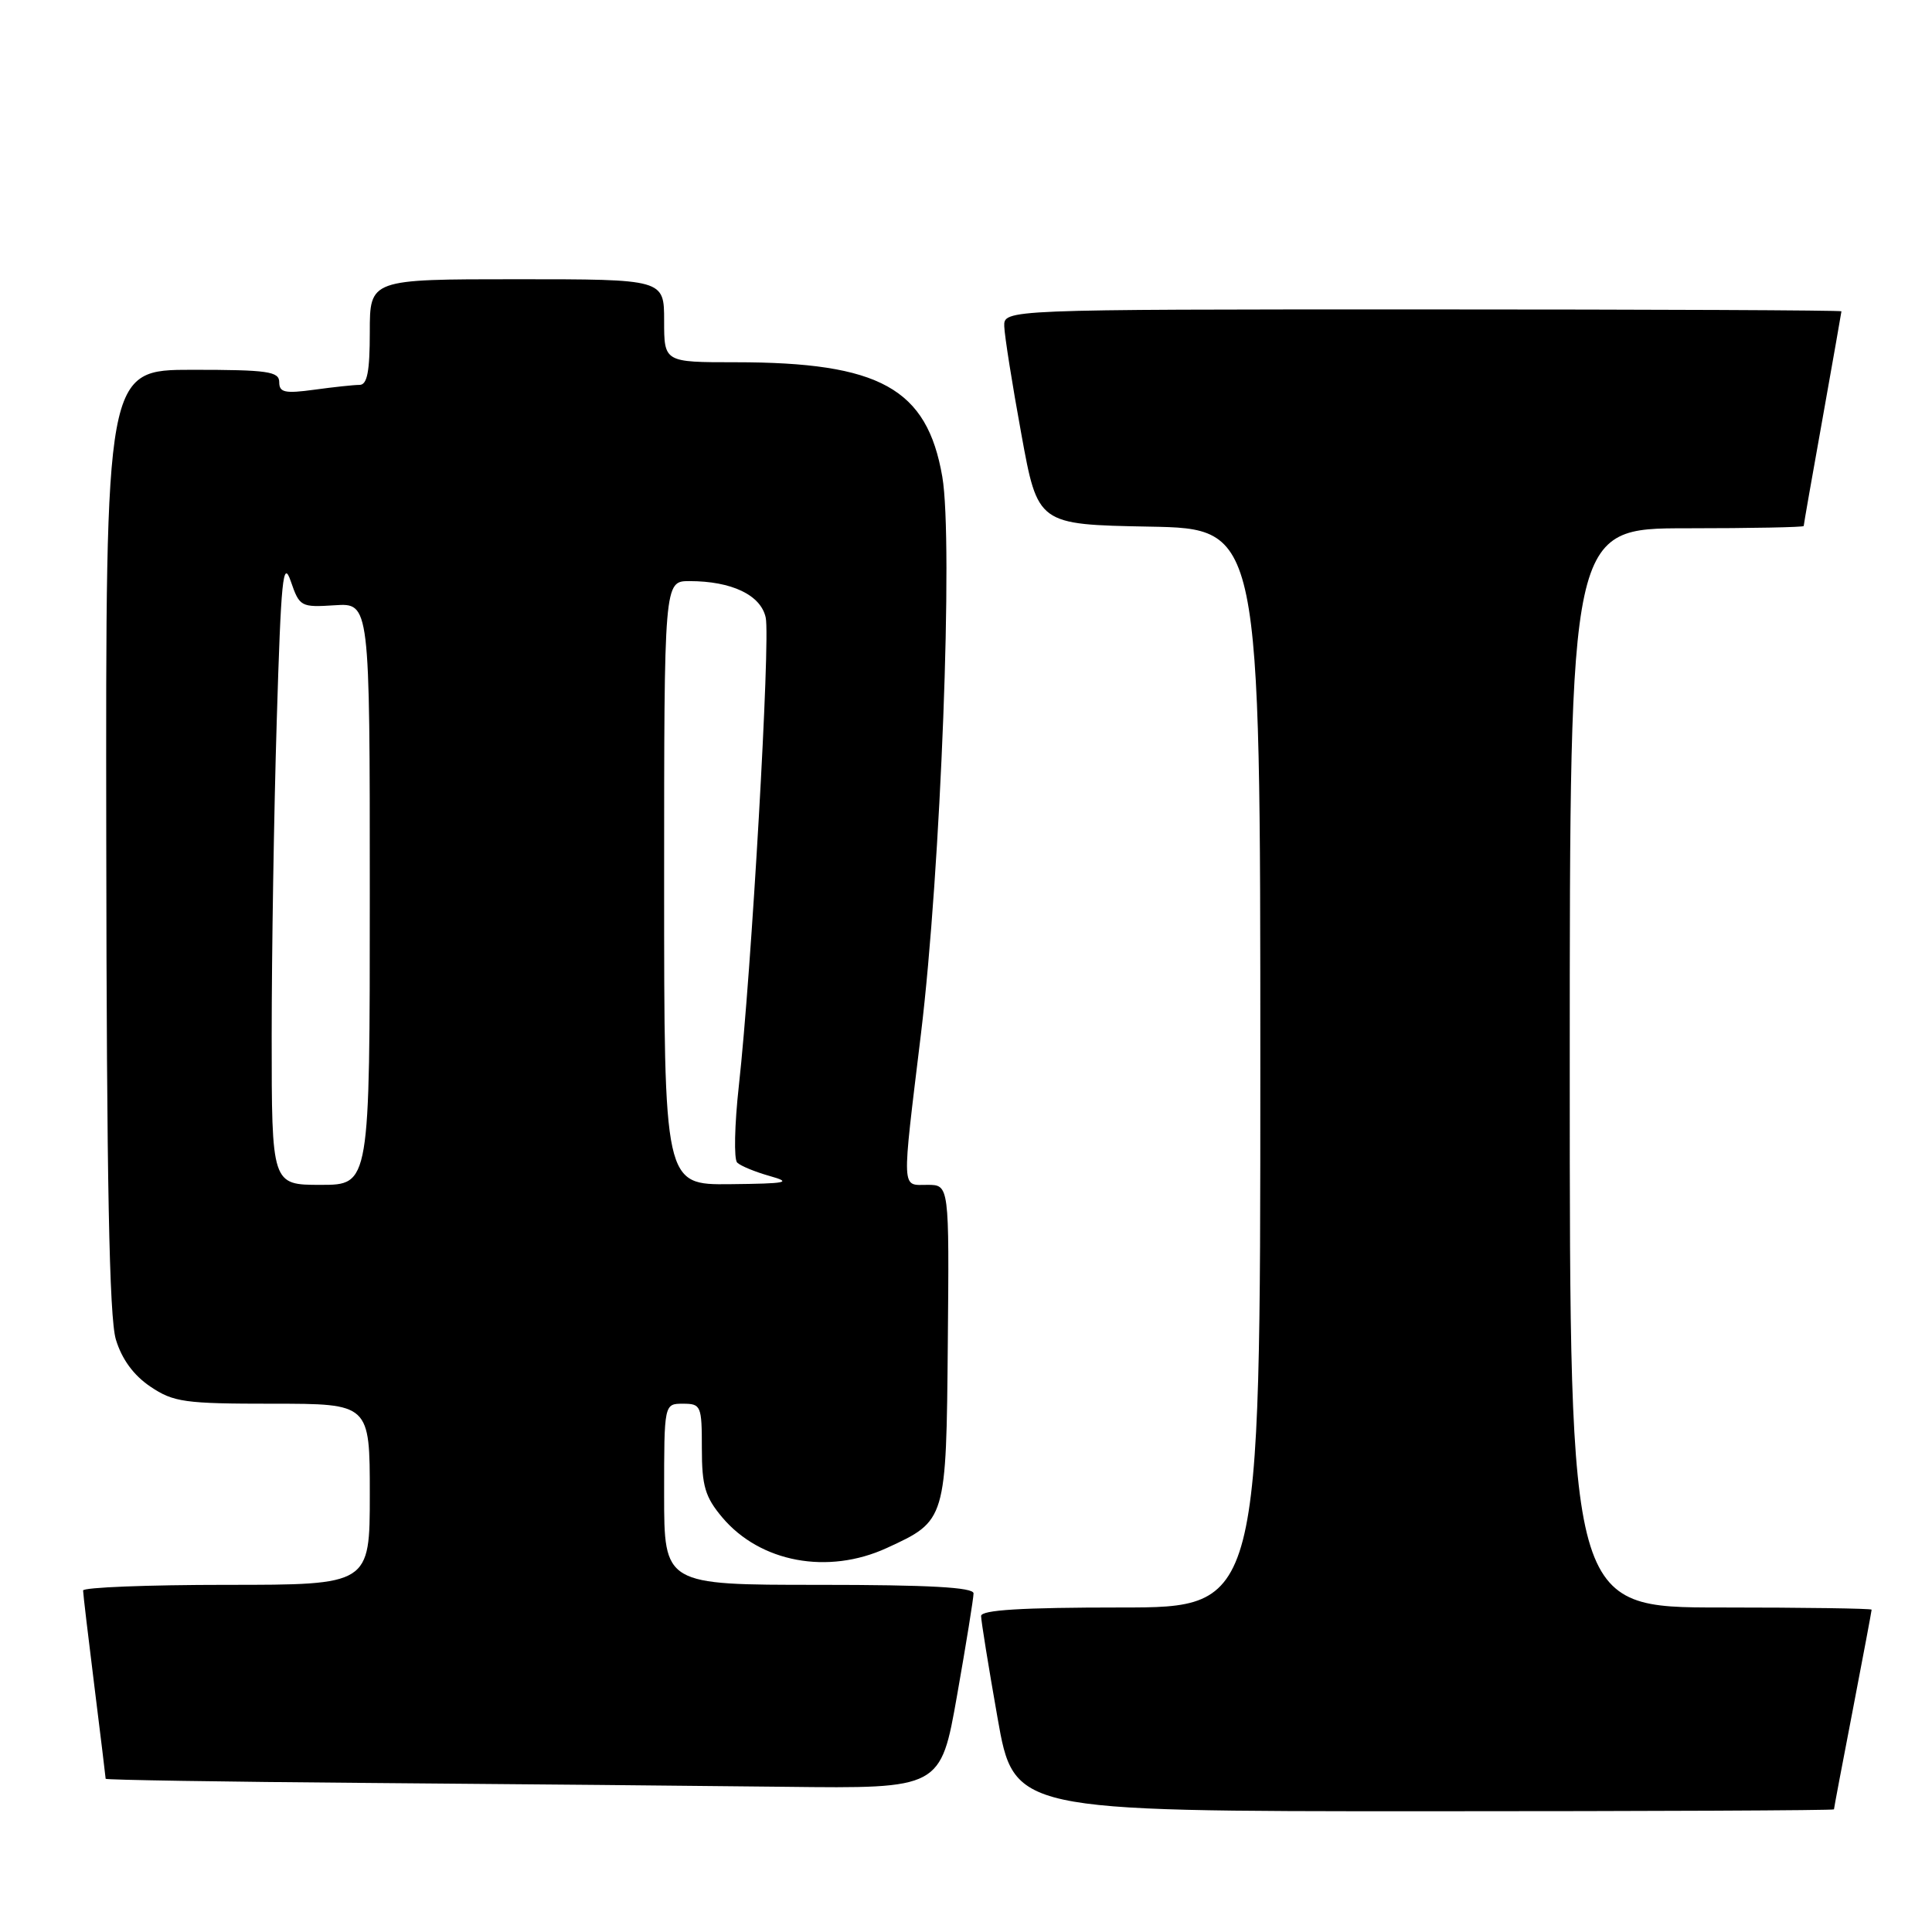 <?xml version="1.0" encoding="UTF-8" standalone="no"?>
<!DOCTYPE svg PUBLIC "-//W3C//DTD SVG 1.1//EN" "http://www.w3.org/Graphics/SVG/1.1/DTD/svg11.dtd" >
<svg xmlns="http://www.w3.org/2000/svg" xmlns:xlink="http://www.w3.org/1999/xlink" version="1.1" viewBox="0 0 256 256">
 <g >
 <path fill="currentColor"
d=" M 243.01 239.75 C 243.01 239.61 244.13 233.67 245.51 226.54 C 246.88 219.42 248.00 213.45 248.00 213.29 C 248.00 213.13 239.00 213.00 228.00 213.00 C 208.00 213.00 208.00 213.00 208.00 141.50 C 208.00 70.00 208.00 70.00 223.50 70.00 C 232.03 70.00 239.00 69.86 239.00 69.70 C 239.00 69.53 240.12 63.12 241.50 55.45 C 242.87 47.78 243.99 41.39 244.00 41.25 C 244.00 41.11 219.03 41.00 188.50 41.00 C 133.00 41.00 133.00 41.00 133.07 43.25 C 133.11 44.49 134.12 50.90 135.33 57.50 C 137.51 69.50 137.51 69.50 152.26 69.78 C 167.00 70.05 167.00 70.05 167.00 141.53 C 167.00 213.00 167.00 213.00 148.50 213.00 C 135.39 213.00 130.00 213.33 130.00 214.13 C 130.00 214.75 130.98 220.83 132.18 227.63 C 134.36 240.00 134.36 240.00 188.68 240.00 C 218.56 240.00 243.00 239.89 243.01 239.75 Z  M 126.82 224.63 C 128.02 217.83 129.00 211.75 129.00 211.13 C 129.00 210.33 123.10 210.00 108.50 210.00 C 88.00 210.00 88.00 210.00 88.00 198.00 C 88.00 186.00 88.00 186.00 90.50 186.00 C 92.89 186.00 93.00 186.27 93.00 191.92 C 93.00 196.90 93.43 198.36 95.70 201.06 C 100.73 207.03 109.70 208.70 117.50 205.12 C 125.38 201.50 125.38 201.51 125.59 177.95 C 125.78 157.00 125.78 157.00 122.89 157.00 C 119.41 157.00 119.46 158.23 122.03 137.00 C 124.67 115.22 126.33 71.72 124.86 63.17 C 122.84 51.46 116.59 48.00 97.45 48.00 C 88.00 48.00 88.00 48.00 88.00 42.50 C 88.00 37.00 88.00 37.00 68.50 37.00 C 49.00 37.00 49.00 37.00 49.00 44.00 C 49.00 49.24 48.66 51.00 47.64 51.00 C 46.89 51.00 44.19 51.29 41.64 51.64 C 37.75 52.17 37.00 52.01 37.00 50.64 C 37.00 49.22 35.48 49.00 25.50 49.00 C 14.00 49.00 14.00 49.00 14.08 111.25 C 14.13 156.56 14.48 174.58 15.35 177.48 C 16.14 180.10 17.70 182.23 19.92 183.73 C 23.00 185.80 24.44 186.00 36.15 186.00 C 49.00 186.00 49.00 186.00 49.00 198.00 C 49.00 210.00 49.00 210.00 30.00 210.00 C 19.55 210.00 11.00 210.34 11.01 210.75 C 11.01 211.16 11.69 216.88 12.51 223.46 C 13.33 230.04 14.00 235.55 14.00 235.70 C 14.00 235.85 29.64 236.10 48.75 236.25 C 67.86 236.40 92.76 236.63 104.07 236.76 C 124.64 237.00 124.64 237.00 126.82 224.63 Z  M 36.00 137.25 C 36.00 126.39 36.30 107.61 36.67 95.52 C 37.24 76.65 37.50 74.03 38.53 77.02 C 39.69 80.39 39.86 80.49 44.36 80.20 C 49.00 79.90 49.00 79.90 49.00 118.45 C 49.00 157.00 49.00 157.00 42.50 157.00 C 36.00 157.00 36.00 157.00 36.00 137.25 Z  M 88.00 117.00 C 88.00 77.00 88.00 77.00 91.35 77.00 C 96.95 77.00 100.81 78.84 101.46 81.83 C 102.10 84.75 99.57 128.86 97.90 143.88 C 97.33 149.04 97.23 153.62 97.68 154.05 C 98.13 154.49 100.08 155.29 102.00 155.83 C 105.02 156.68 104.30 156.83 96.75 156.91 C 88.00 157.00 88.00 157.00 88.00 117.00 Z "/>
</g>
</svg>